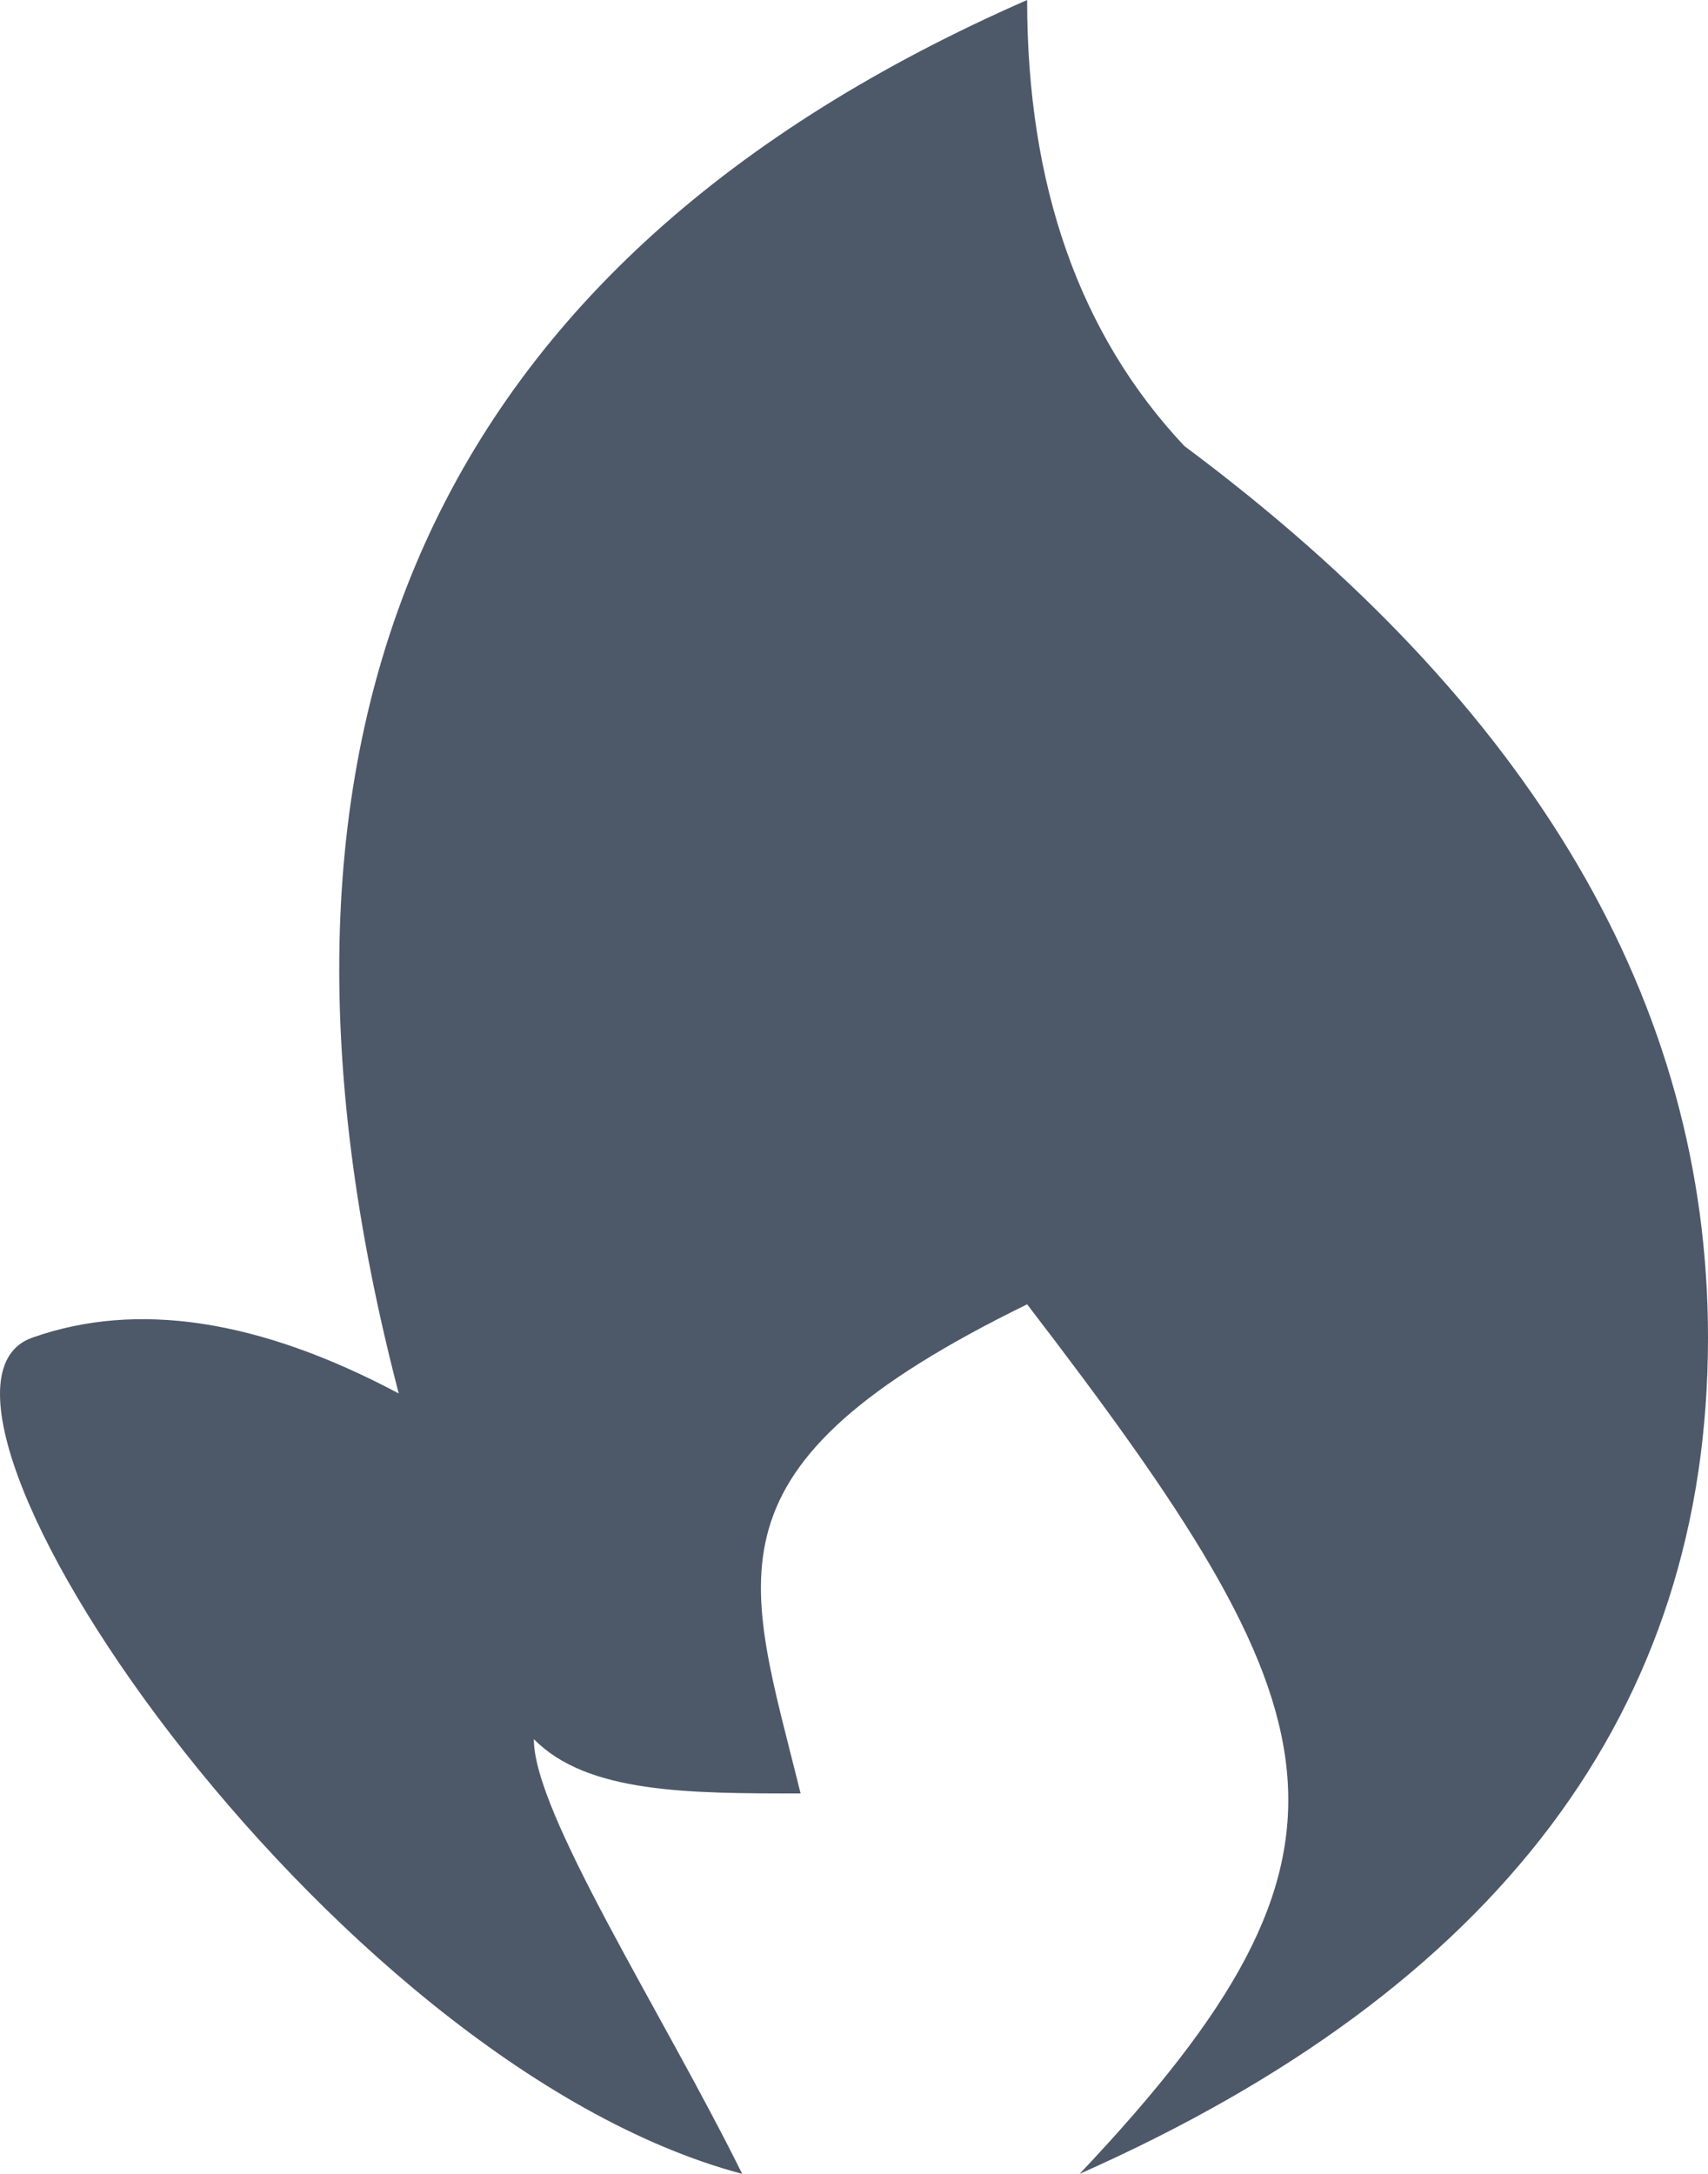 <?xml version="1.0" encoding="UTF-8"?>
<svg width="11px" height="14px" viewBox="0 0 11 14" version="1.1" xmlns="http://www.w3.org/2000/svg" xmlns:xlink="http://www.w3.org/1999/xlink">
    <!-- Generator: Sketch 59 (86127) - https://sketch.com -->
    <title>HDL/Icon/Standard/popularity</title>
    <desc>Created with Sketch.</desc>
    <g id="Colors" stroke="none" stroke-width="1" fill="none" fill-rule="evenodd">
        <g id="Main-Icons" transform="translate(-120, -1535)" fill="#4D5969">
            <g id="Popularity" transform="translate(101, 1517)">
                <g id="HDL/Icon/Standard/popularity" transform="translate(19, 18)">
                    <path d="M6.615,0 C6.615,1.197 6.953,2.154 7.627,2.872 C9.876,4.547 11,6.462 11,8.615 C11,11.009 9.651,12.803 6.953,14 C8.938,11.9 8.639,11.038 6.615,8.4 C4.469,9.45 4.812,10.15 5.156,11.55 C4.436,11.55 3.781,11.55 3.438,11.2 C3.438,11.679 4.26,12.95 4.78,14 C2.082,13.282 -0.805,8.974 0.207,8.615 C0.882,8.376 1.669,8.496 2.568,8.974 C1.444,4.667 2.793,1.675 6.615,0 Z" id="Path-3"></path>
                </g>
            </g>
        </g>
    </g>
</svg>